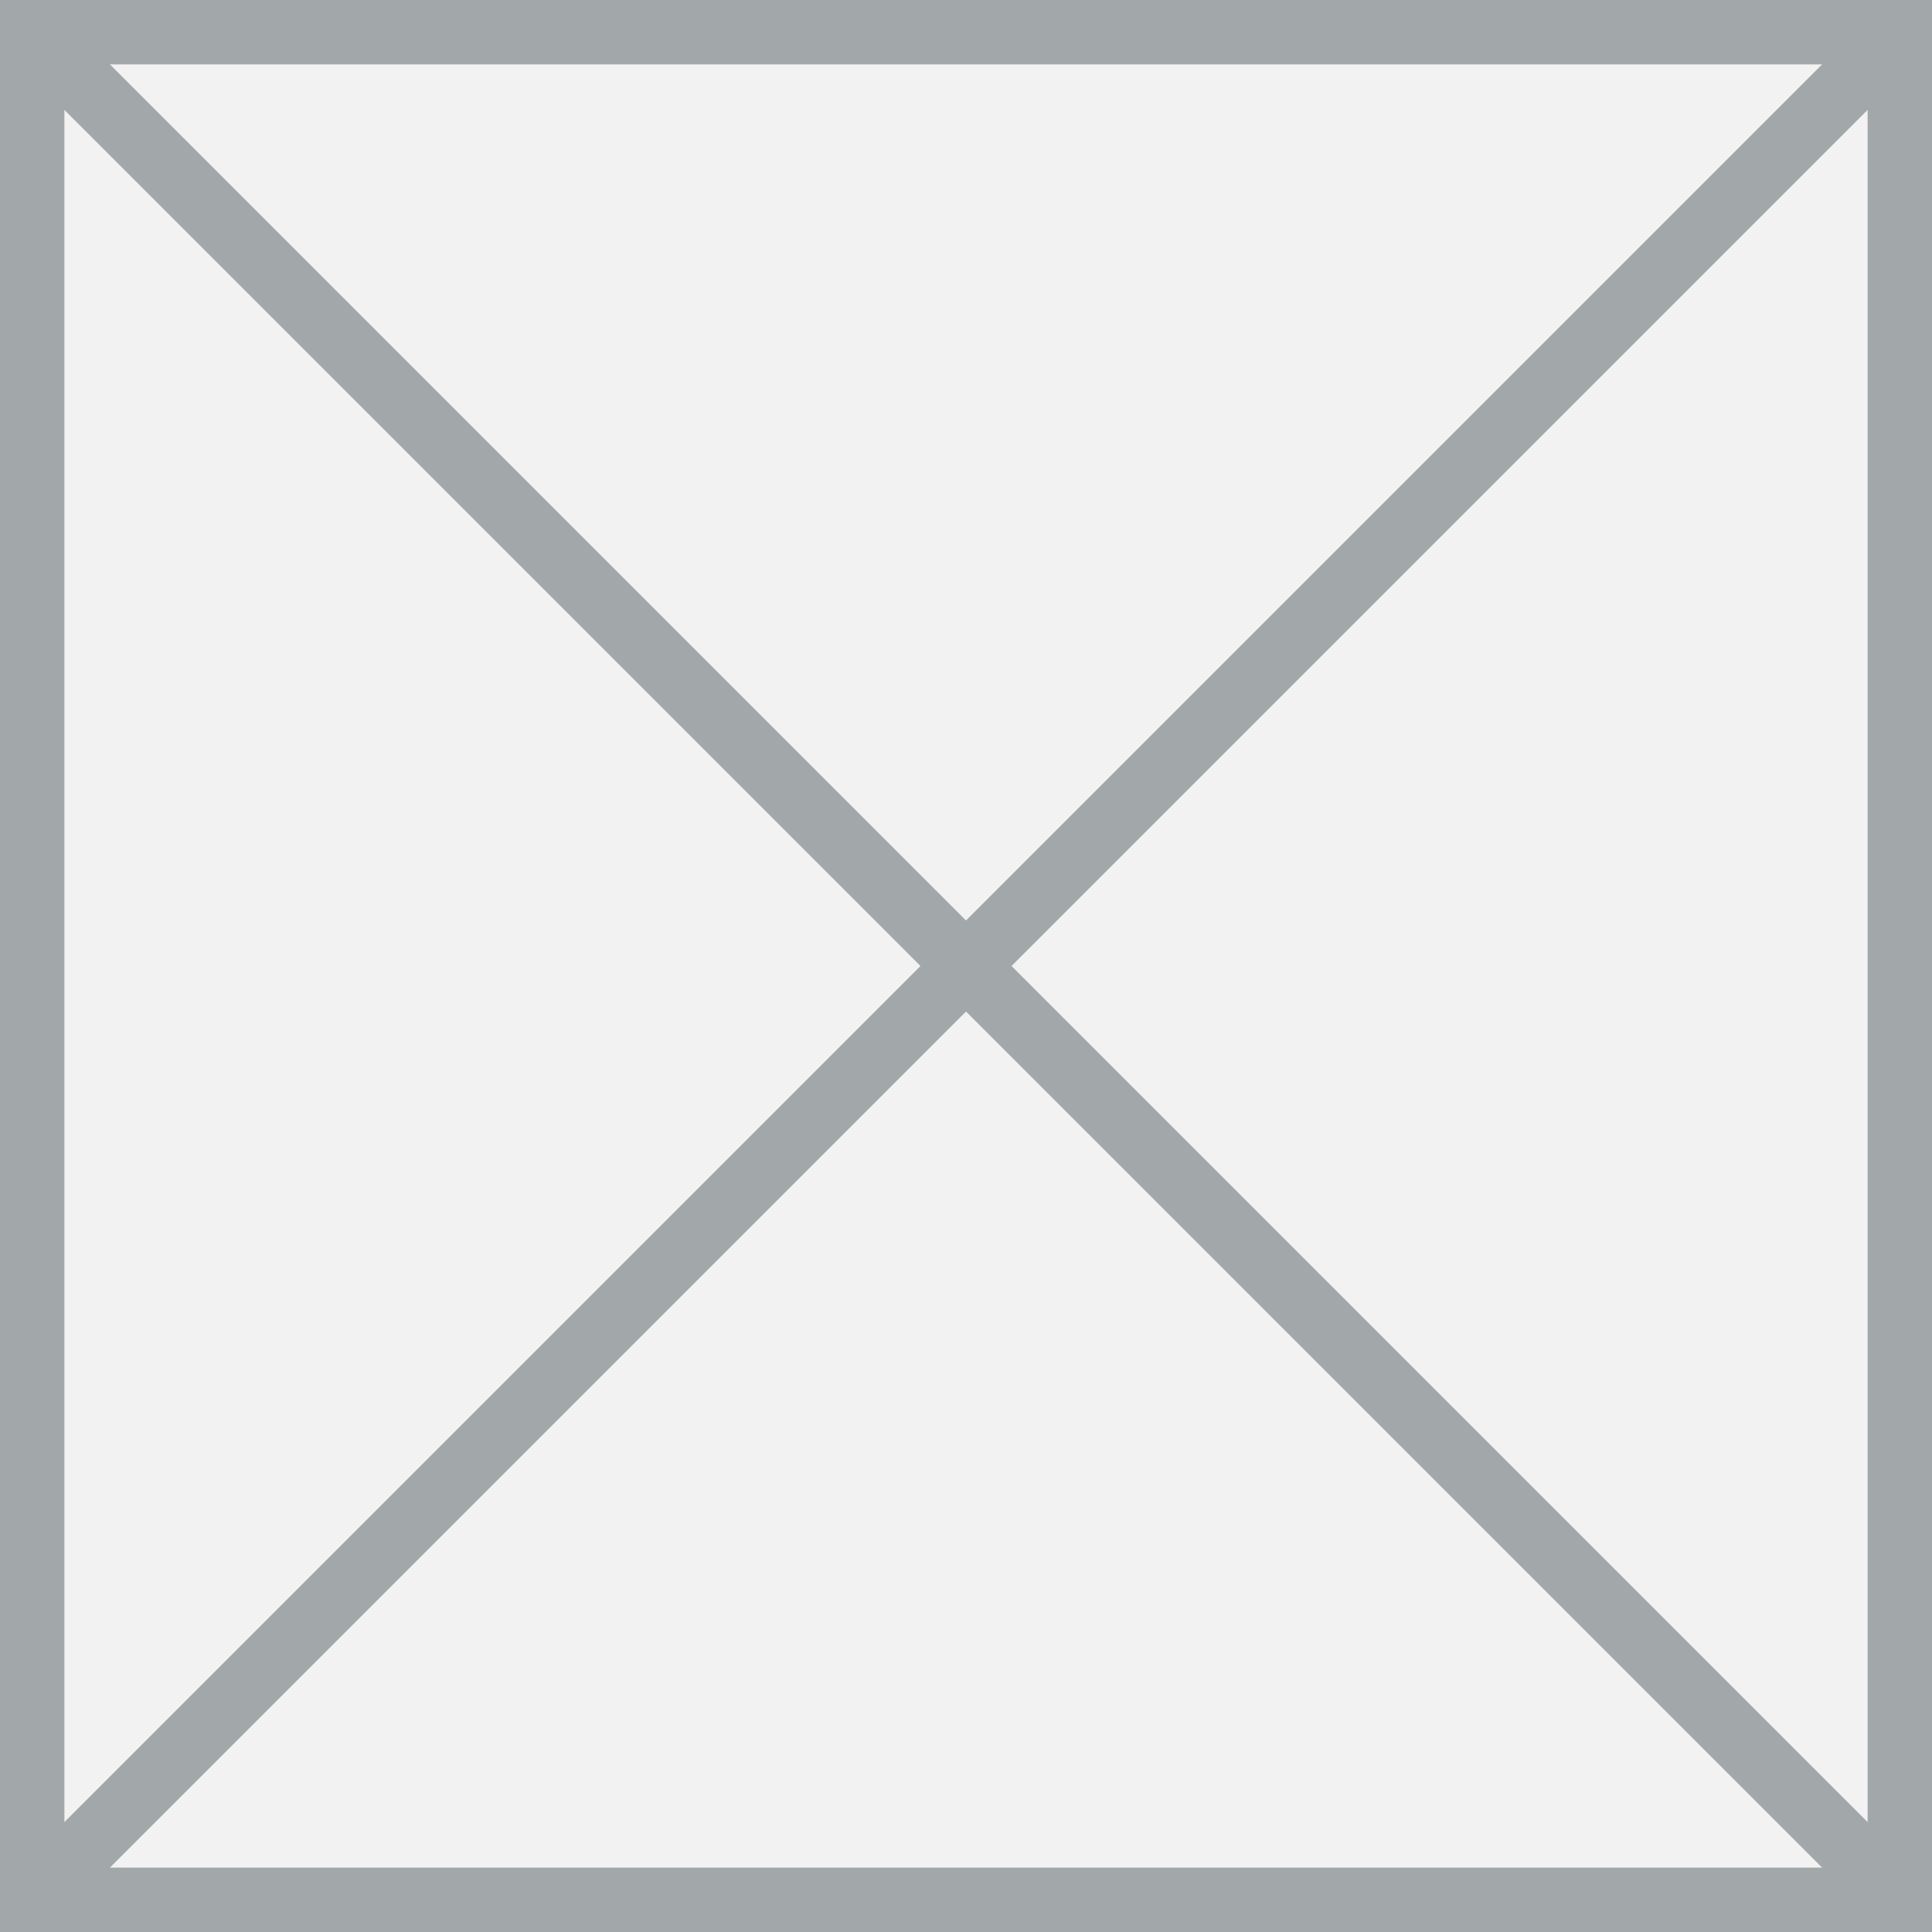﻿<?xml version="1.0" encoding="utf-8"?>
<svg version="1.1" xmlns:xlink="http://www.w3.org/1999/xlink" width="30px" height="30px" xmlns="http://www.w3.org/2000/svg">
  <rect width="100%" height="100%" fill="#333333" stroke="none"/>
  <g transform="matrix(1 0 0 1 -27 -78 )">
    <path d="M 27.5 78.5  L 56.5 78.5  L 56.5 107.5  L 27.5 107.5  L 27.5 78.5  Z " fill-rule="nonzero" fill="#f2f2f2" stroke="none" />
    <path d="M 27.5 78.5  L 56.5 78.5  L 56.5 107.5  L 27.5 107.5  L 27.5 78.5  Z " stroke-width="1" stroke="#a2a7aa" fill="none" />
    <path d="M 27.354 78.354  L 56.646 107.646  M 56.646 78.354  L 27.354 107.646  " stroke-width="1" stroke="#a2a7aa" fill="none" />
  </g>
</svg>